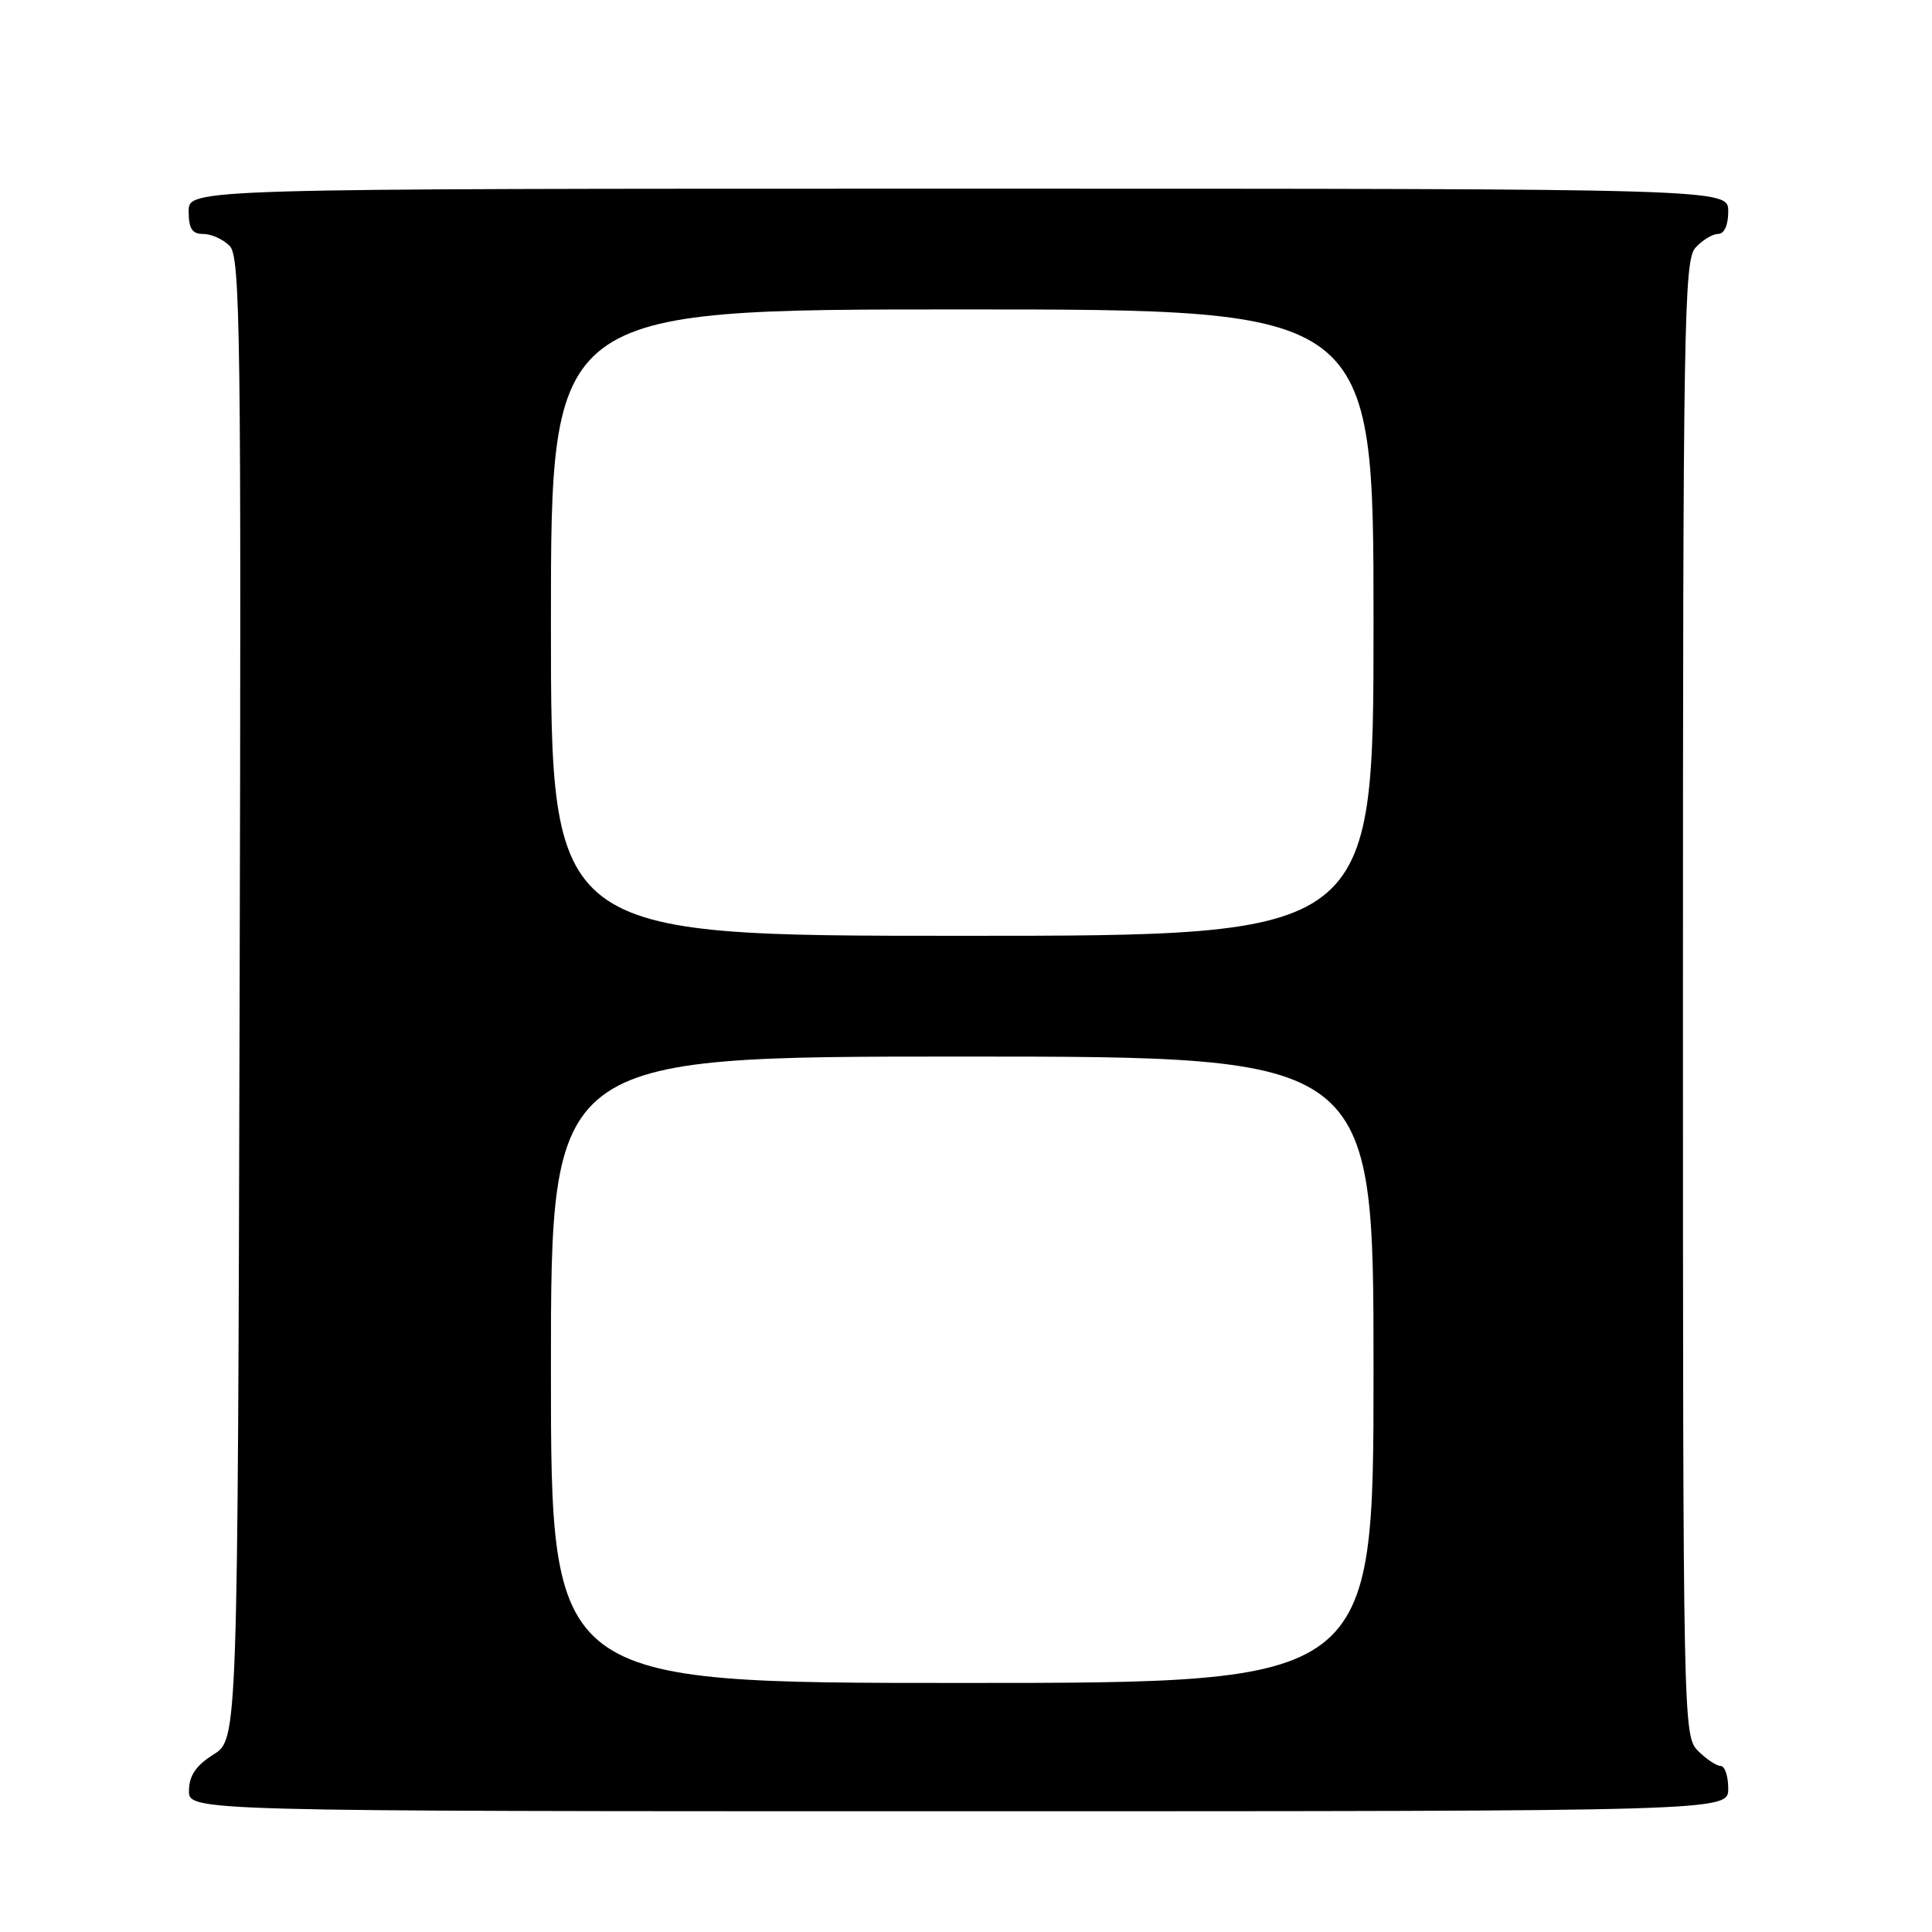 <?xml version="1.0" encoding="UTF-8" standalone="no"?>
<!DOCTYPE svg PUBLIC "-//W3C//DTD SVG 1.1//EN" "http://www.w3.org/Graphics/SVG/1.1/DTD/svg11.dtd" >
<svg xmlns="http://www.w3.org/2000/svg" xmlns:xlink="http://www.w3.org/1999/xlink" version="1.1" viewBox="0 0 256 256">
 <g >
 <path fill="currentColor"
d=" M 229.00 237.00 C 229.00 235.35 228.55 234.00 228.00 234.00 C 227.45 234.00 226.10 233.10 225.00 232.00 C 223.03 230.03 223.00 228.67 223.00 132.33 C 223.00 42.85 223.14 34.50 224.65 32.83 C 225.57 31.82 226.92 31.00 227.65 31.00 C 228.48 31.00 229.00 29.85 229.00 28.00 C 229.00 25.00 229.00 25.00 127.00 25.00 C 25.00 25.00 25.00 25.00 25.00 28.00 C 25.00 30.30 25.45 31.00 26.93 31.00 C 27.99 31.00 29.57 31.71 30.43 32.58 C 31.85 33.99 31.98 44.06 31.75 132.31 C 31.50 230.46 31.50 230.46 28.29 232.48 C 25.97 233.94 25.07 235.26 25.04 237.25 C 25.00 240.00 25.00 240.00 127.00 240.00 C 229.00 240.00 229.00 240.00 229.00 237.00 Z  M 73.00 181.50 C 73.00 140.00 73.00 140.00 127.50 140.00 C 182.00 140.00 182.00 140.00 182.00 181.50 C 182.00 223.00 182.00 223.00 127.50 223.00 C 73.00 223.00 73.00 223.00 73.00 181.50 Z  M 73.00 82.50 C 73.00 41.00 73.00 41.00 127.50 41.00 C 182.00 41.00 182.00 41.00 182.00 82.50 C 182.00 124.00 182.00 124.00 127.50 124.00 C 73.00 124.00 73.00 124.00 73.00 82.50 Z "/>
</g>
</svg>